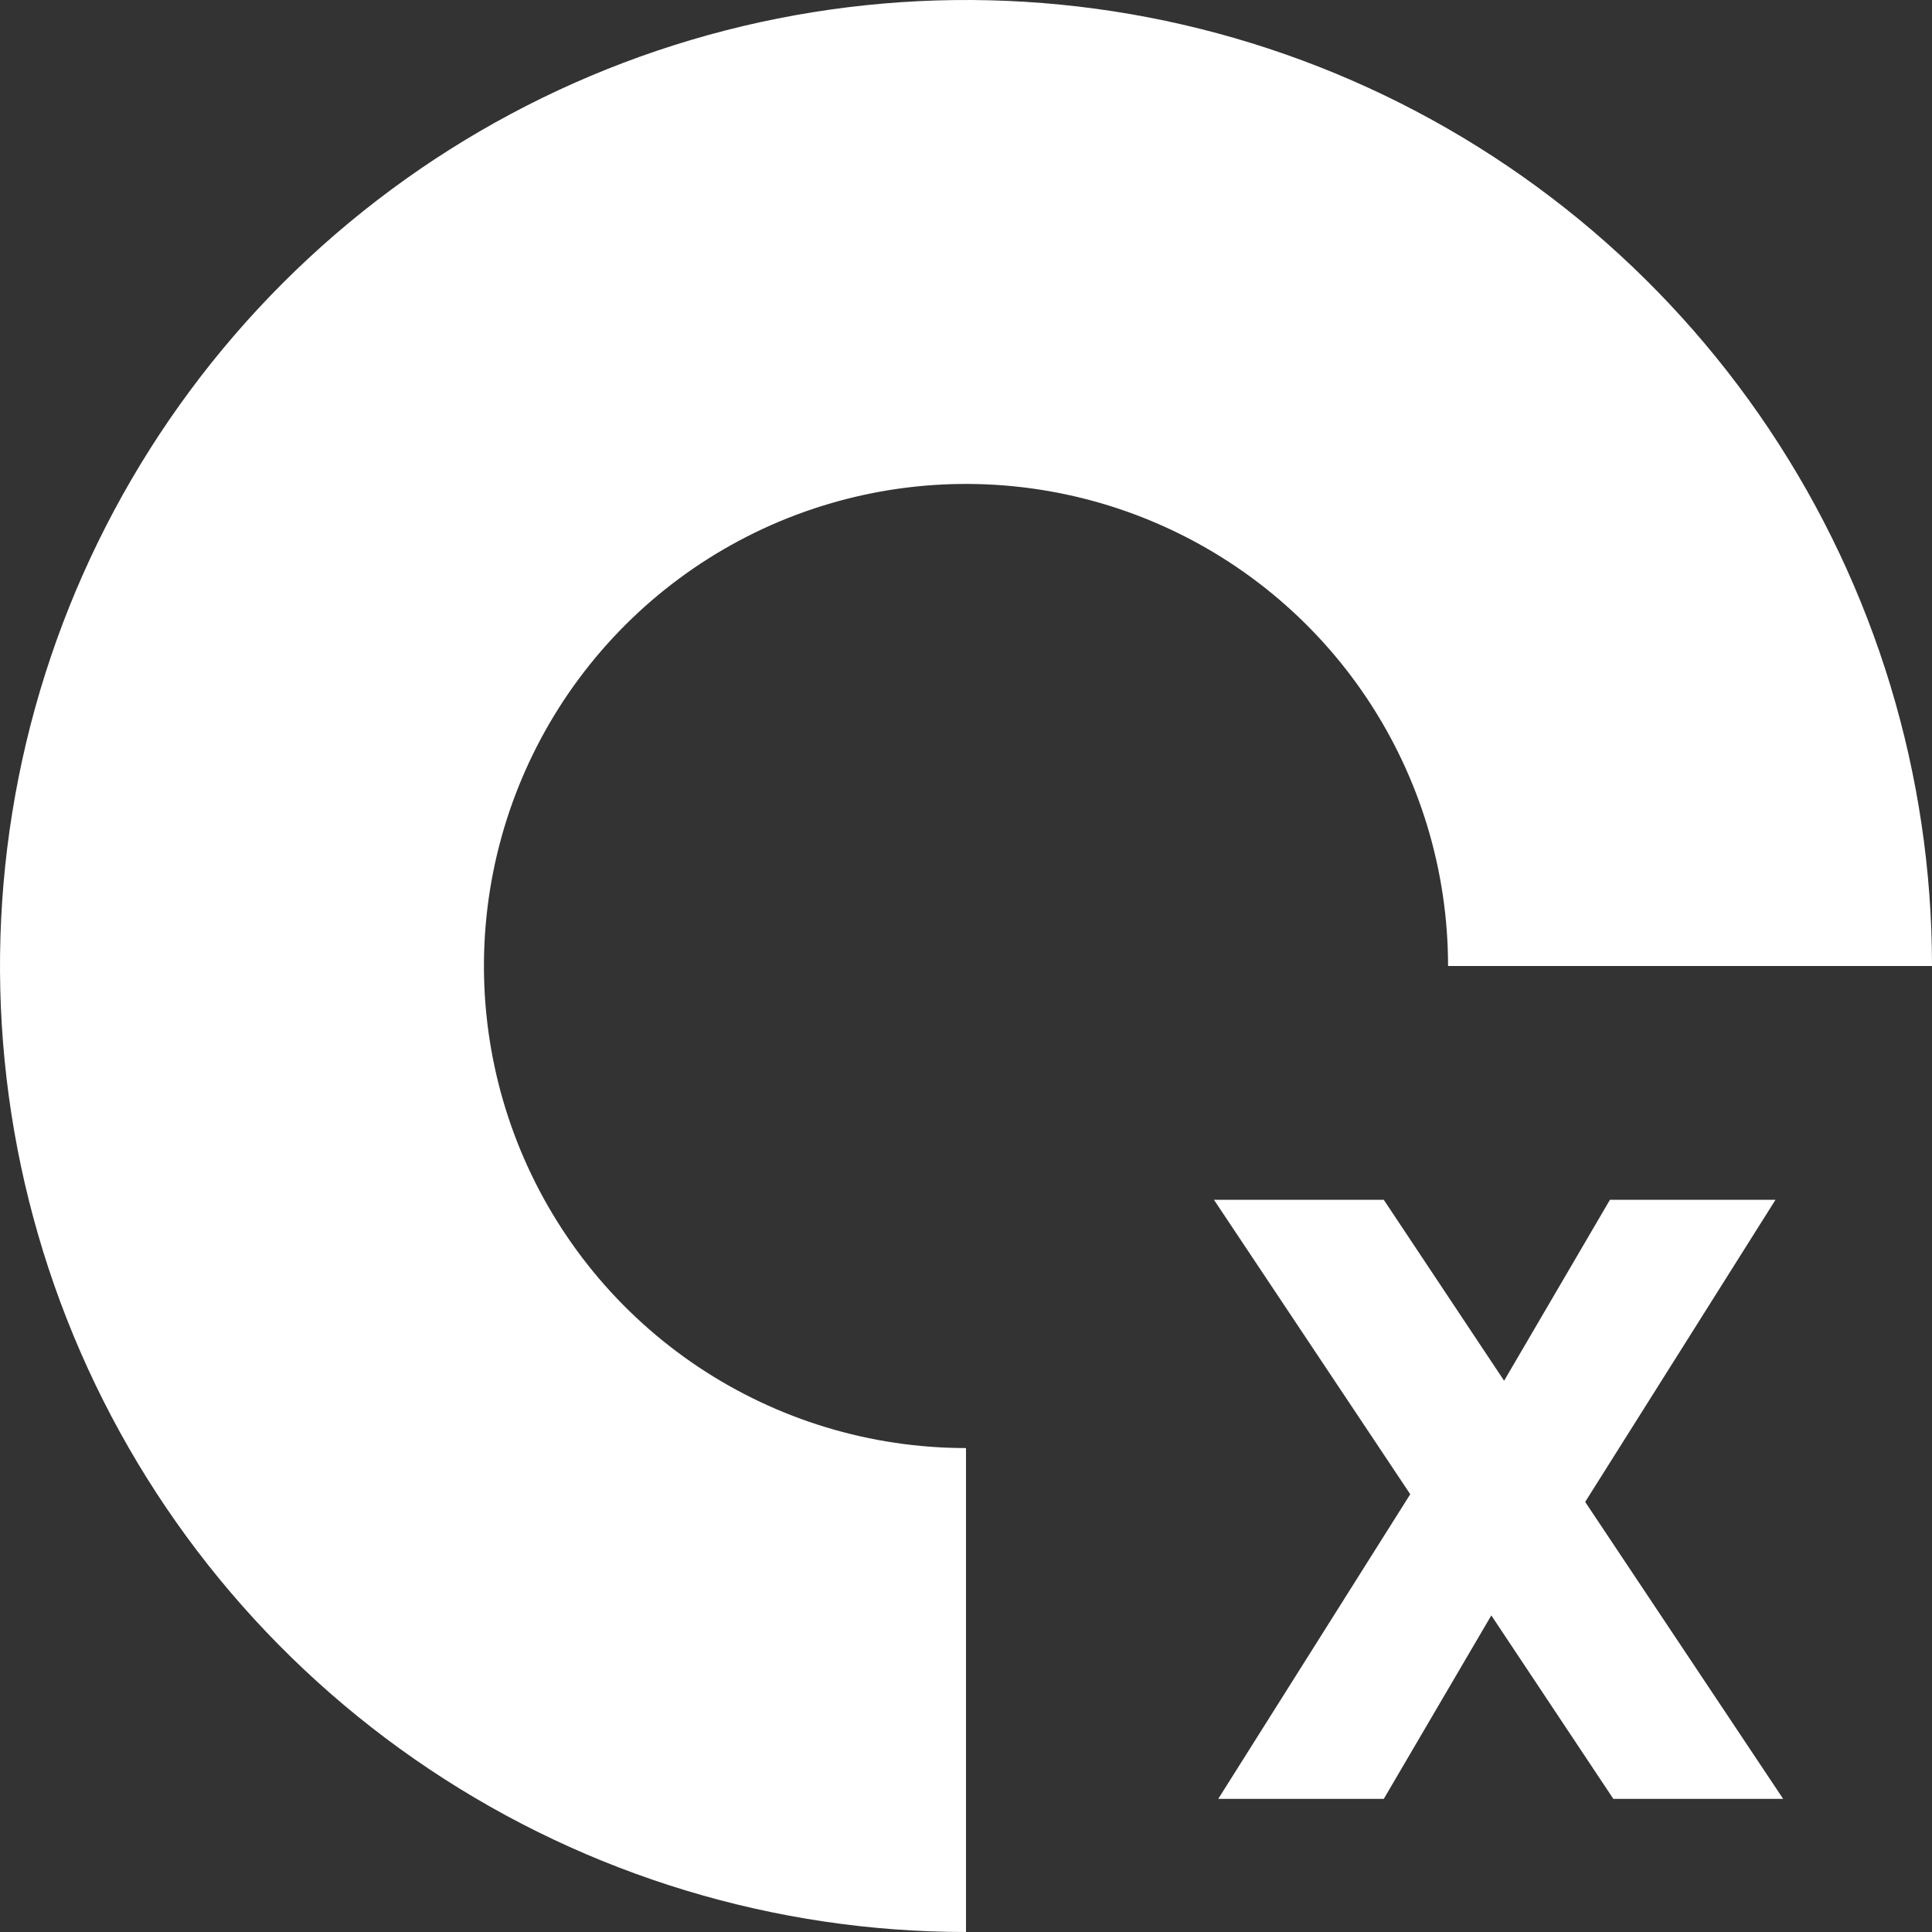 <svg width="566" height="566" viewBox="0 0 566 566" fill="none" xmlns="http://www.w3.org/2000/svg">
    <rect x="0" y="0" width="566" height="566" fill="#333333" stroke="none"/>
    <path
        d="M566 283C566 227.028 549.402 172.313 518.306 125.774C487.209 79.234 443.011 42.962 391.299 21.542C339.588 0.122 282.686 -5.482 227.789 5.438C172.893 16.357 122.467 43.31 82.889 82.889C43.31 122.467 16.357 172.893 5.438 227.789C-5.482 282.686 0.122 339.588 21.542 391.299C42.962 443.011 79.234 487.209 125.774 518.306C172.313 549.402 227.028 566 283 566L283 424.225C255.068 424.225 227.764 415.943 204.539 400.425C181.315 384.906 163.214 362.85 152.525 337.045C141.836 311.239 139.039 282.843 144.488 255.448C149.938 228.053 163.388 202.889 183.139 183.139C202.889 163.388 228.053 149.938 255.448 144.488C282.843 139.039 311.239 141.836 337.045 152.525C362.85 163.214 384.906 181.315 400.425 204.539C415.943 227.764 424.225 255.068 424.225 283H566Z"
        fill="white"/>
    <path
        d="M472.645 527L436.895 473.25L405.395 527H356.895L413.145 437.75L355.645 351.5H405.395L440.645 404.5L471.645 351.5H520.145L464.395 440L522.395 527H472.645Z"
        fill="white"/>
</svg>

